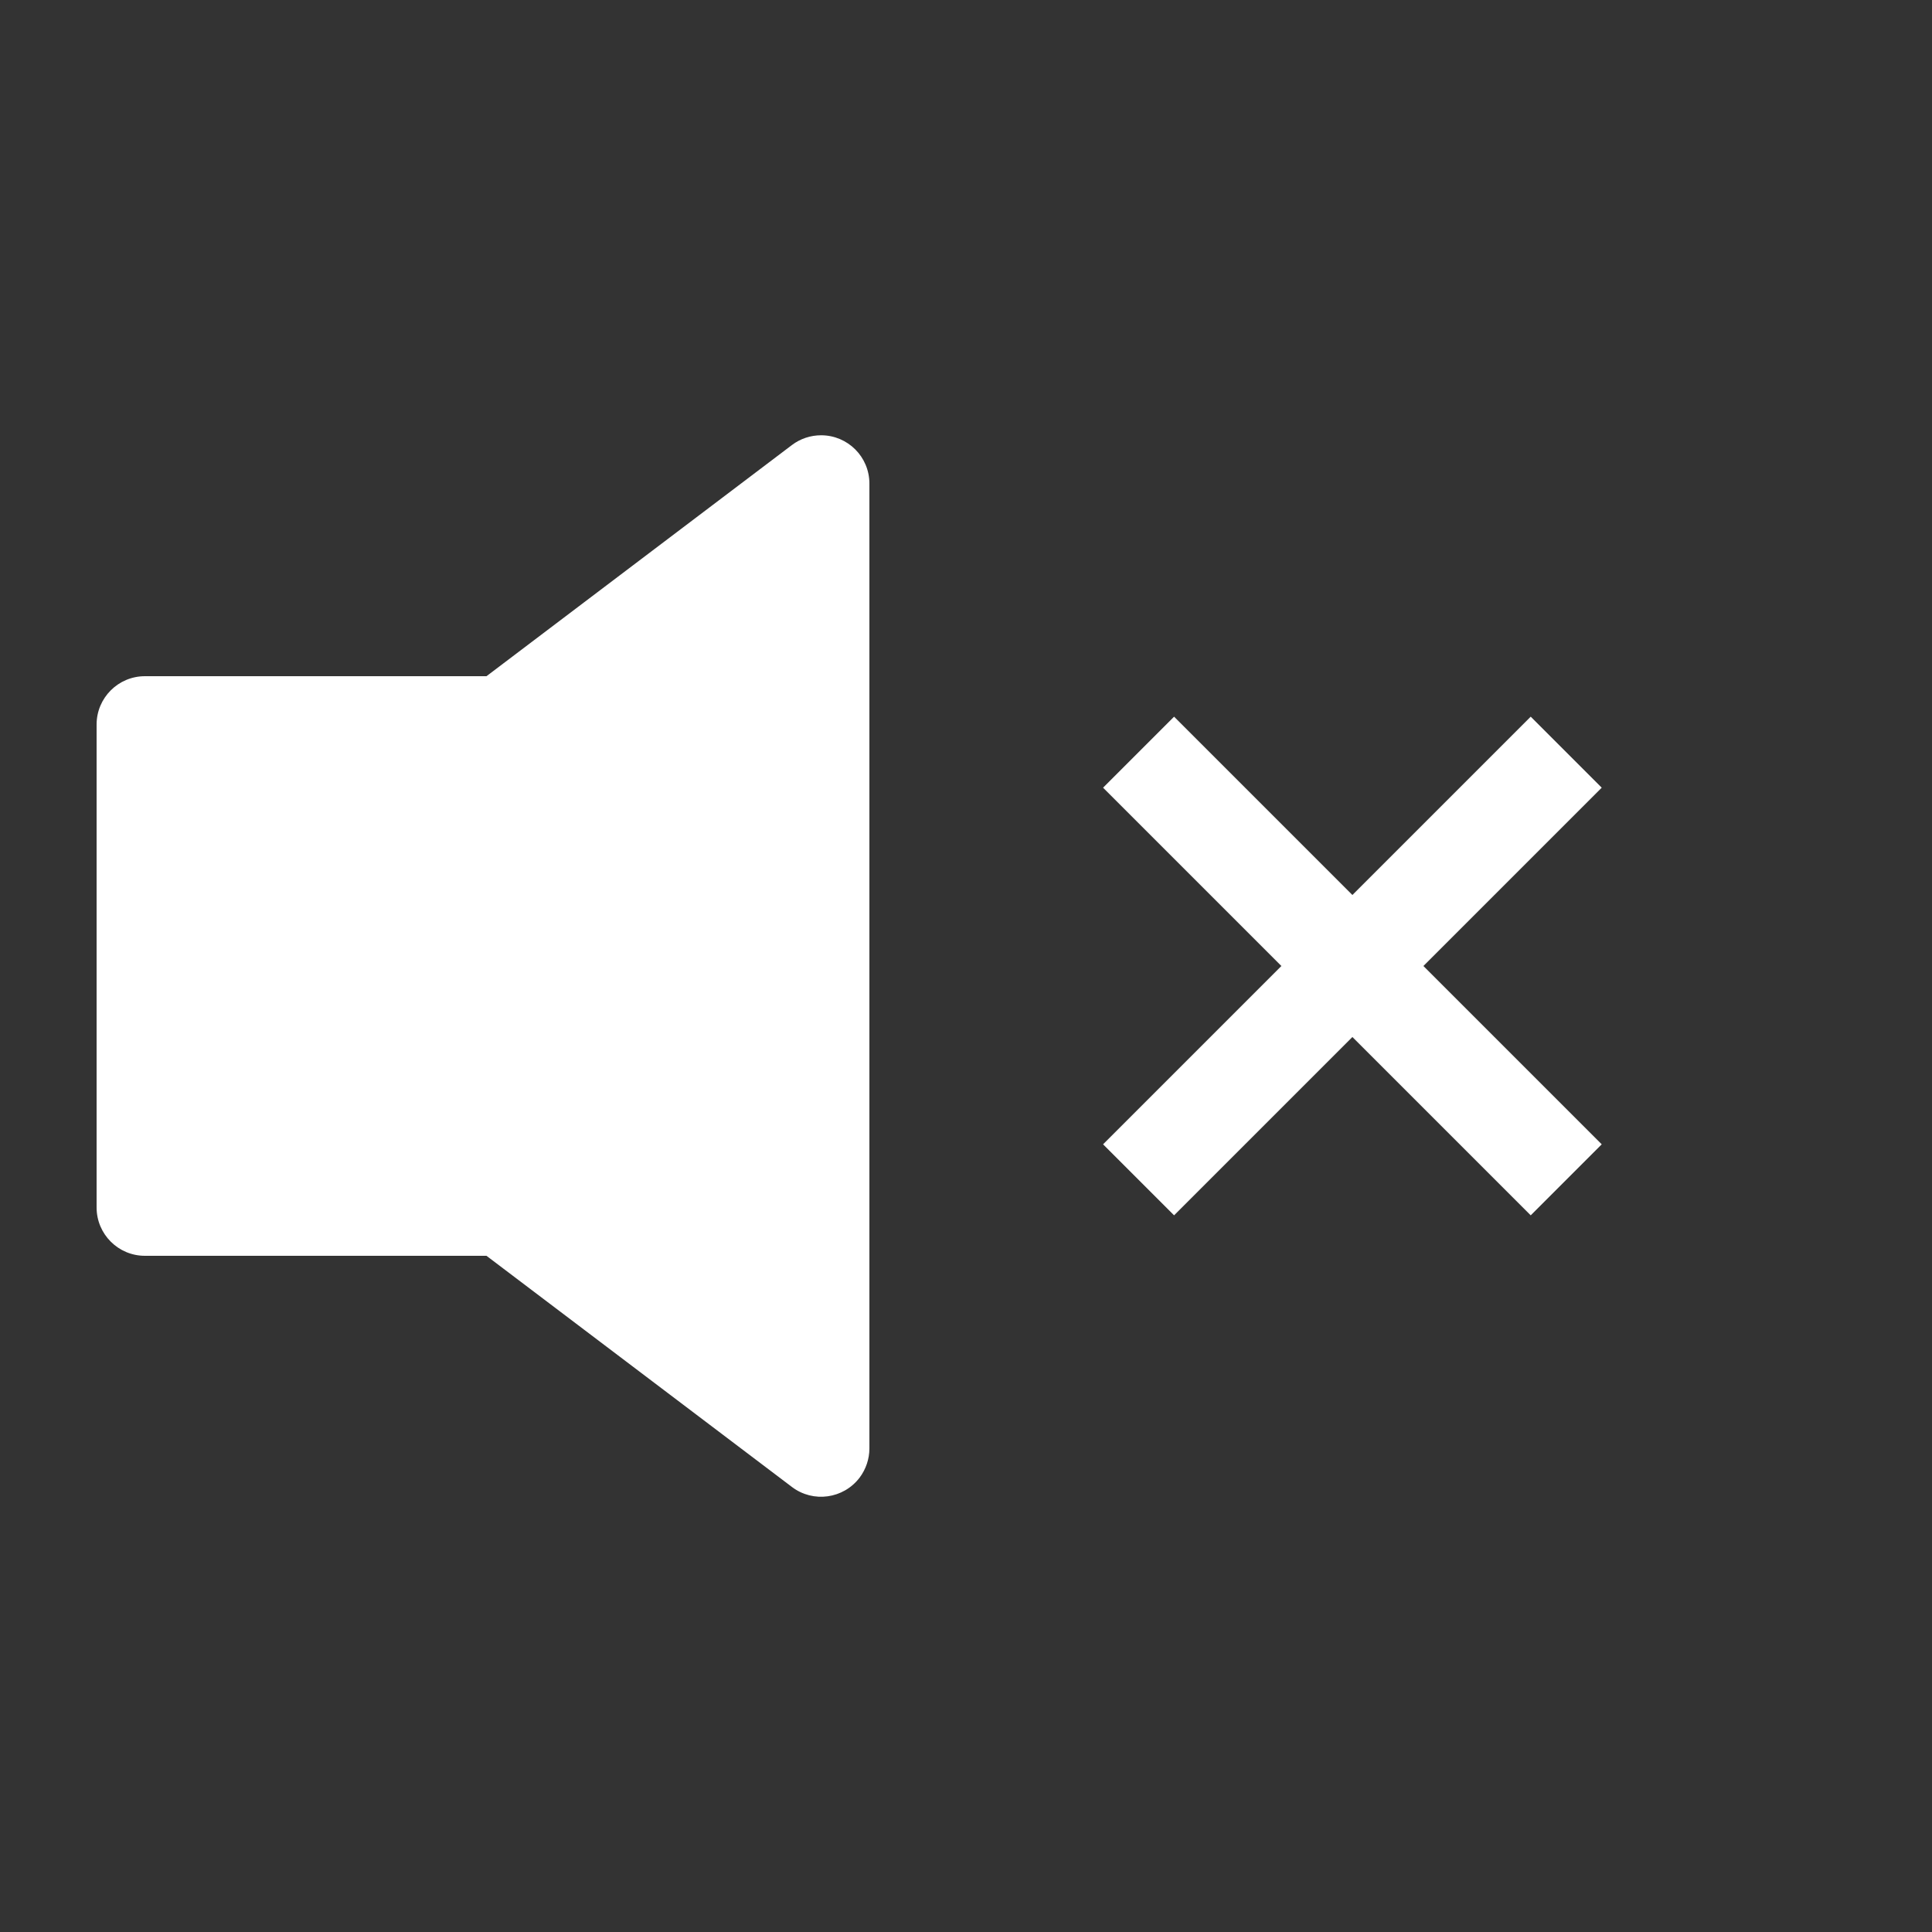 <svg xmlns="http://www.w3.org/2000/svg" width="20" height="20" viewBox="0 0 20 20">
  <rect x="0" y="0" width="20" height="20" fill="#333333" stroke="none"/>
  <g fill="none" fill-rule="evenodd">
    <path fill="#FFF" d="M4.846,0.419 L5.581,1.154 L3.735,3 L5.581,4.846 L4.846,5.581 L3,3.735 L1.154,5.581 L0.419,4.846 L2.265,3 L0.419,1.154 L1.154,0.419 L3,2.265 L4.846,0.419 Z" transform="rotate(90 5 12)"/>
    <path fill="#FFF" fill-rule="nonzero" d="M8.198,4.607 L5.036,7 L5.036,7 L1.5,7 C1.224,7 1,7.224 1,7.5 L1,12.5 C1,12.776 1.224,13 1.5,13 L5.036,13 L5.036,13 L8.198,15.393 C8.418,15.56 8.732,15.516 8.899,15.296 C8.964,15.209 9,15.103 9,14.994 L9,5.006 C9,4.729 8.776,4.506 8.5,4.506 C8.391,4.506 8.285,4.541 8.198,4.607 Z"/>
  </g>
</svg>
